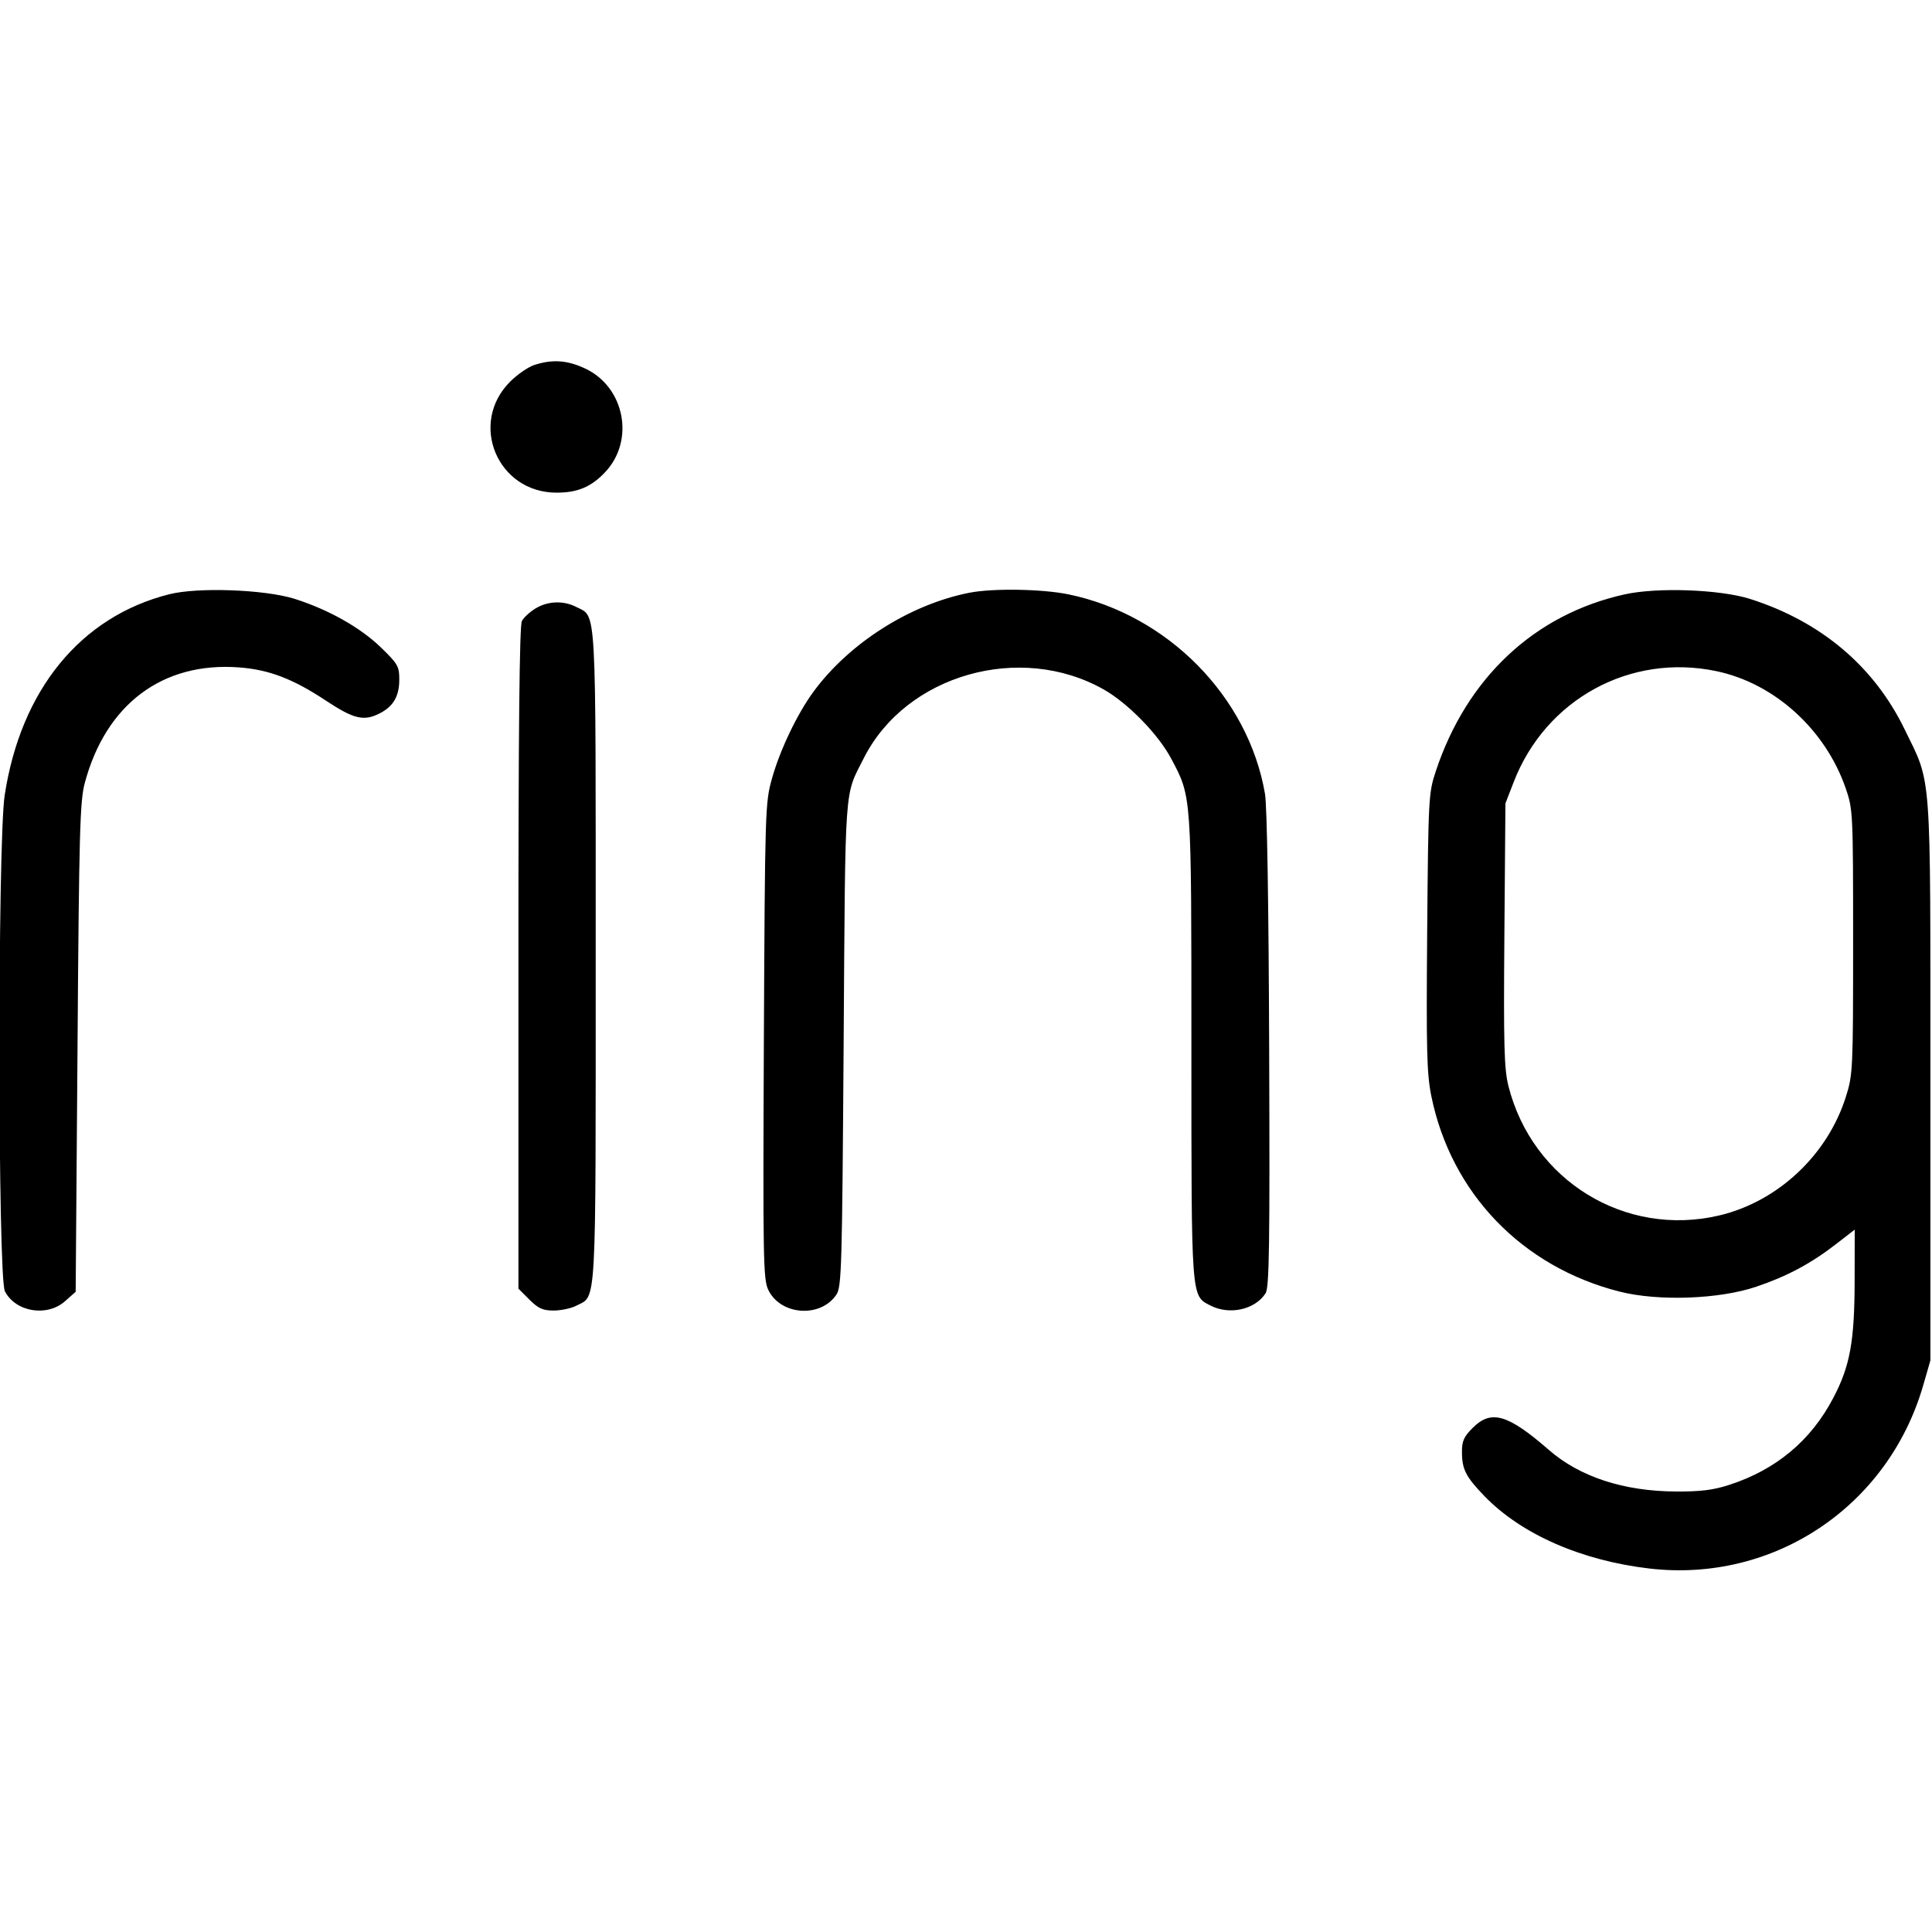 <svg role="img" viewBox="0 0 24 24" xmlns="http://www.w3.org/2000/svg"><path d="M6.640 4.533 C 6.564 4.557,6.427 4.651,6.337 4.741 C 5.819 5.259,6.179 6.120,6.914 6.120 C 7.174 6.120,7.342 6.050,7.515 5.868 C 7.890 5.474,7.762 4.807,7.267 4.577 C 7.046 4.474,6.865 4.461,6.640 4.533 M2.103 7.382 C 1.002 7.659,0.258 8.569,0.058 9.880 C -0.030 10.457,-0.028 15.871,0.061 16.041 C 0.194 16.299,0.586 16.363,0.809 16.163 L 0.940 16.047 0.963 13.013 C 0.982 10.338,0.993 9.950,1.053 9.727 C 1.315 8.747,2.021 8.218,2.972 8.291 C 3.343 8.319,3.640 8.433,4.048 8.703 C 4.397 8.934,4.521 8.963,4.720 8.860 C 4.887 8.774,4.960 8.647,4.960 8.443 C 4.960 8.277,4.943 8.247,4.730 8.041 C 4.473 7.793,4.081 7.573,3.660 7.439 C 3.292 7.323,2.458 7.292,2.103 7.382 M12.043 7.363 C 11.305 7.508,10.549 7.988,10.105 8.593 C 9.904 8.867,9.689 9.316,9.590 9.670 C 9.505 9.973,9.503 10.046,9.489 12.929 C 9.477 15.632,9.481 15.891,9.543 16.021 C 9.694 16.340,10.191 16.376,10.389 16.084 C 10.455 15.988,10.461 15.760,10.480 12.960 C 10.502 9.670,10.486 9.902,10.732 9.415 C 11.256 8.381,12.674 7.977,13.713 8.566 C 14.012 8.736,14.389 9.122,14.549 9.424 C 14.804 9.905,14.800 9.844,14.800 13.010 C 14.800 16.158,14.795 16.093,15.035 16.217 C 15.272 16.340,15.590 16.270,15.722 16.065 C 15.767 15.994,15.775 15.483,15.766 13.040 C 15.760 11.247,15.740 10.006,15.714 9.860 C 15.506 8.653,14.504 7.637,13.272 7.383 C 12.944 7.316,12.336 7.306,12.043 7.363 M20.180 7.384 C 19.062 7.632,18.221 8.420,17.836 9.580 C 17.746 9.852,17.743 9.907,17.729 11.574 C 17.717 13.047,17.724 13.335,17.780 13.614 C 18.025 14.821,18.907 15.738,20.120 16.045 C 20.603 16.167,21.358 16.140,21.820 15.983 C 22.201 15.854,22.498 15.695,22.810 15.453 L 23.040 15.275 23.039 15.907 C 23.038 16.661,22.982 16.970,22.774 17.365 C 22.496 17.896,22.062 18.258,21.480 18.446 C 21.284 18.510,21.122 18.530,20.820 18.528 C 20.170 18.525,19.624 18.346,19.240 18.011 C 18.731 17.568,18.524 17.508,18.296 17.736 C 18.182 17.850,18.160 17.900,18.161 18.046 C 18.163 18.256,18.211 18.348,18.442 18.587 C 18.901 19.060,19.644 19.386,20.491 19.485 C 22.034 19.664,23.454 18.715,23.890 17.212 L 23.980 16.900 23.980 13.420 C 23.980 9.494,23.999 9.758,23.660 9.060 C 23.279 8.276,22.621 7.721,21.740 7.440 C 21.367 7.322,20.587 7.293,20.180 7.384 M6.653 7.558 C 6.582 7.601,6.506 7.671,6.483 7.715 C 6.453 7.770,6.440 9.076,6.440 11.901 L 6.440 16.008 6.576 16.144 C 6.687 16.255,6.743 16.280,6.878 16.280 C 6.969 16.280,7.097 16.253,7.161 16.219 C 7.413 16.089,7.400 16.320,7.400 11.880 C 7.400 7.440,7.413 7.671,7.161 7.541 C 7.001 7.458,6.806 7.465,6.653 7.558 M21.325 8.338 C 22.045 8.490,22.675 9.062,22.928 9.792 C 23.018 10.055,23.020 10.090,23.020 11.700 C 23.020 13.282,23.017 13.350,22.931 13.622 C 22.703 14.348,22.085 14.927,21.356 15.099 C 20.187 15.374,19.034 14.665,18.738 13.490 C 18.685 13.277,18.677 12.990,18.688 11.610 L 18.701 9.980 18.804 9.714 C 19.202 8.685,20.254 8.111,21.325 8.338 " stroke="none" fill="black" fill-rule="evenodd"></path></svg>